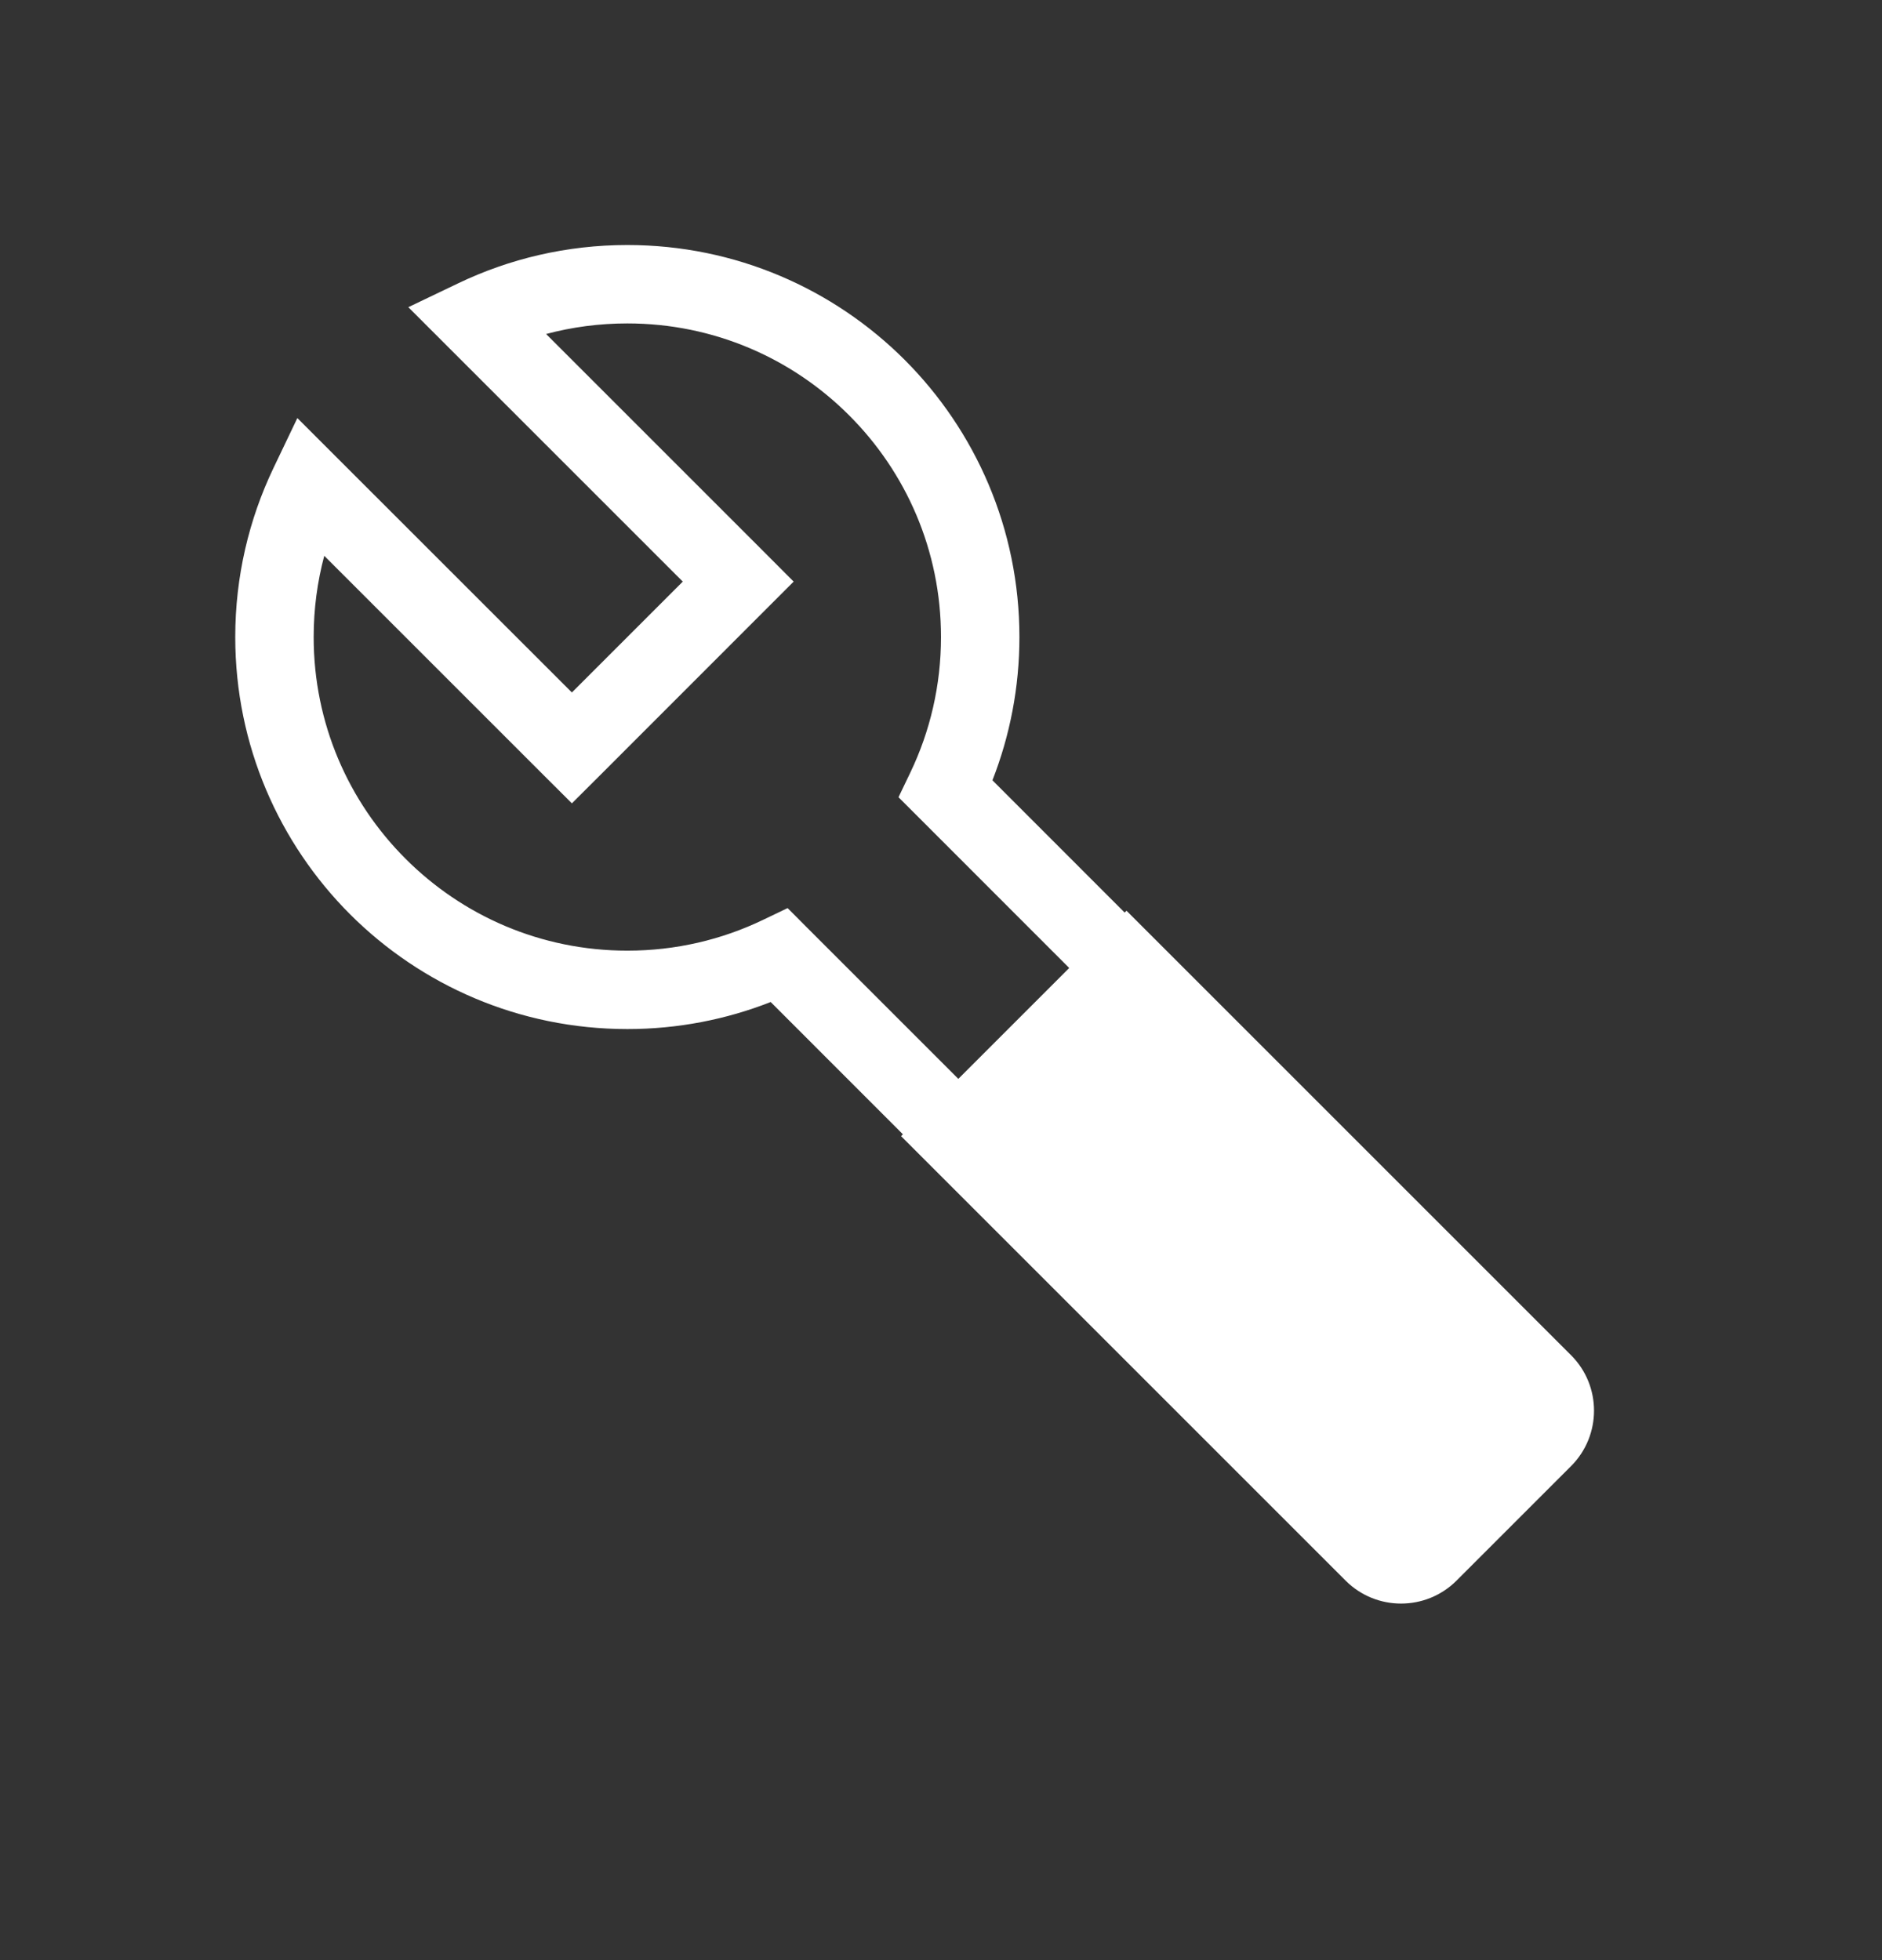 <svg width="24" height="25" viewBox="0 0 24 25" fill="none" xmlns="http://www.w3.org/2000/svg">
<rect x="0" y="0" width="24" height="25" fill="#333333" stroke="none"/>
<path fill-rule="evenodd" clip-rule="evenodd" d="M5.844 3.613L5.207 3.918L5.706 4.417L8.707 7.418L7.293 8.832L4.292 5.832L3.792 5.332L3.487 5.97C3.175 6.623 3 7.354 3 8.125C3 9.506 3.56 10.756 4.464 11.661C5.369 12.565 6.619 13.125 8 13.125C8.644 13.125 9.261 13.003 9.828 12.78L11.514 14.467L11.491 14.491L17.16 20.16C17.55 20.55 18.183 20.55 18.574 20.16L20.035 18.699C20.425 18.308 20.425 17.675 20.035 17.285L14.366 11.616L14.342 11.639L12.656 9.952C12.878 9.385 13 8.769 13 8.125C13 6.744 12.44 5.494 11.536 4.589C10.631 3.685 9.381 3.125 8 3.125C7.229 3.125 6.497 3.3 5.844 3.613ZM13.635 12.346L11.708 10.418L11.458 10.168L11.611 9.849C11.86 9.328 12 8.743 12 8.125C12 7.02 11.553 6.021 10.828 5.297C10.104 4.572 9.105 4.125 8 4.125C7.641 4.125 7.294 4.172 6.964 4.26L9.768 7.064L10.121 7.418L9.768 7.771L7.647 9.893L7.293 10.246L6.939 9.893L4.135 7.089C4.047 7.419 4 7.766 4 8.125C4 9.23 4.447 10.229 5.172 10.953C5.896 11.678 6.895 12.125 8 12.125C8.619 12.125 9.203 11.985 9.725 11.735L10.044 11.582L10.294 11.833L12.221 13.76L13.635 12.346Z" fill="white"/>
</svg>

